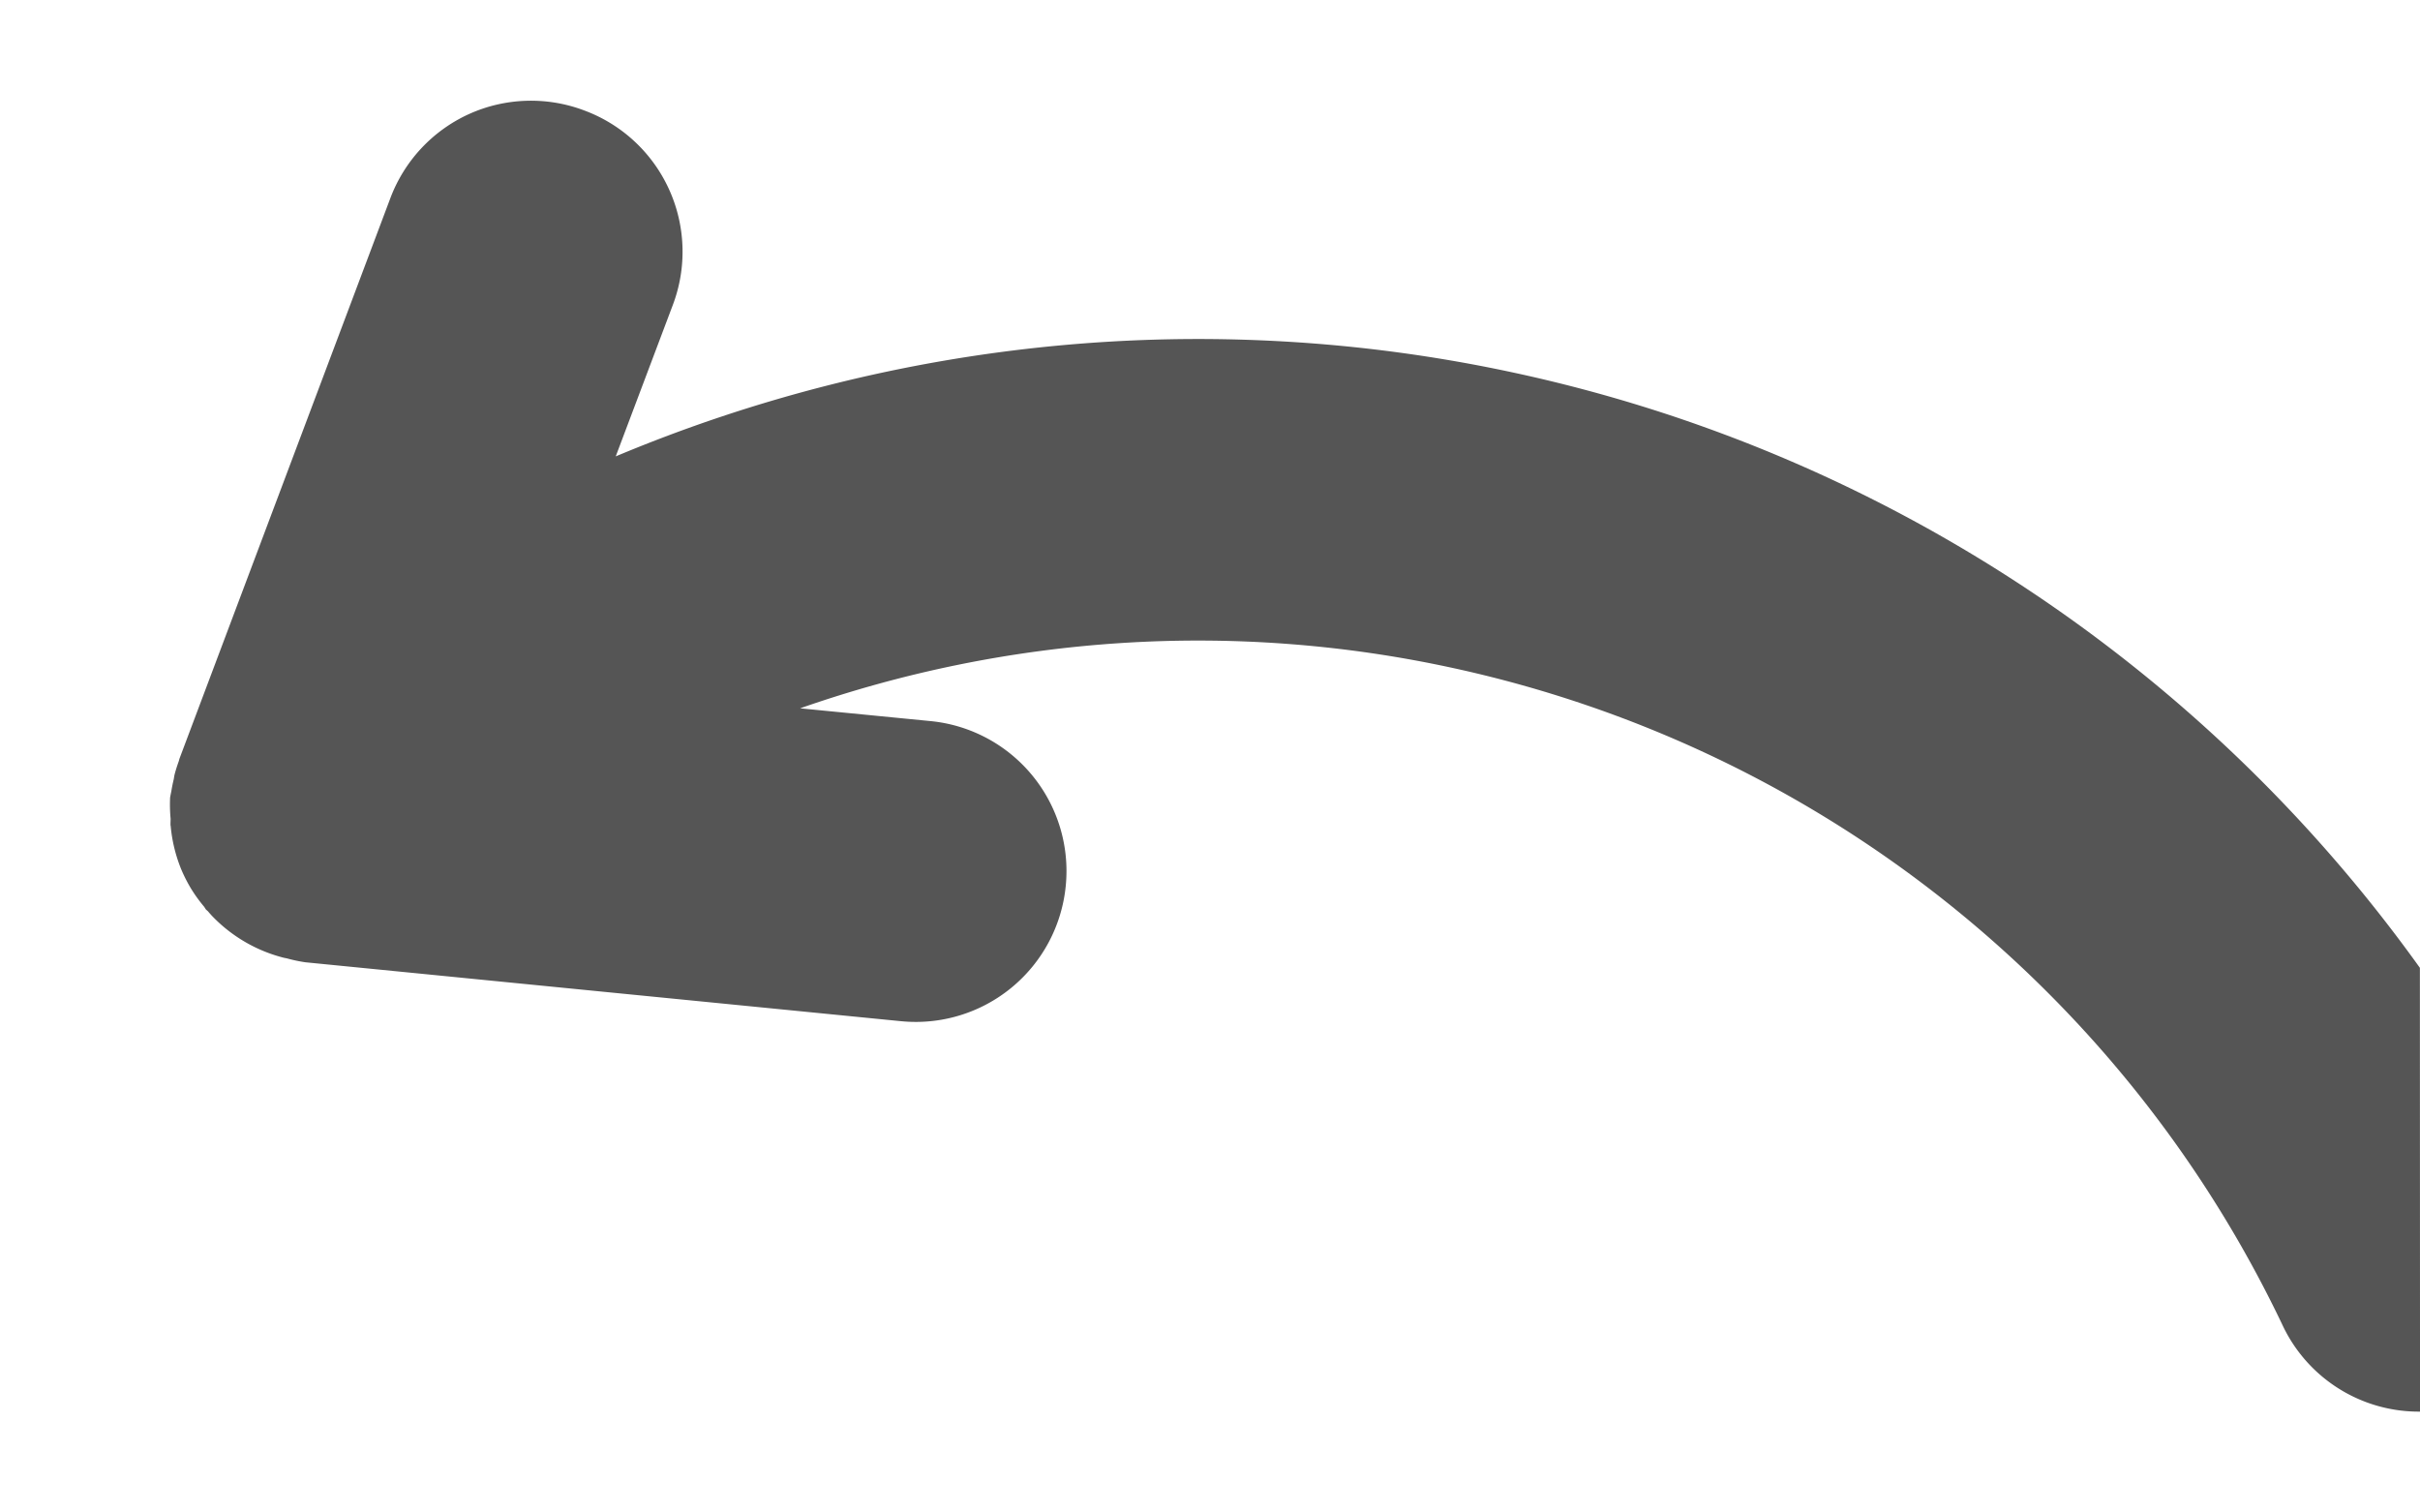 <?xml version="1.0" encoding="UTF-8" standalone="no"?>
<!-- Created with Inkscape (http://www.inkscape.org/) -->

<svg
   width="32"
   height="20"
   viewBox="0 0 8.467 5.292"
   version="1.1"
   id="svg1"
   inkscape:version="1.3 (0e150ed, 2023-07-21)"
   sodipodi:docname="undo.svg"
   xml:space="preserve"
   xmlns:inkscape="http://www.inkscape.org/namespaces/inkscape"
   xmlns:sodipodi="http://sodipodi.sourceforge.net/DTD/sodipodi-0.dtd"
   xmlns="http://www.w3.org/2000/svg"
   xmlns:svg="http://www.w3.org/2000/svg"><sodipodi:namedview
     id="namedview1"
     pagecolor="#505050"
     bordercolor="#ffffff"
     borderopacity="1"
     inkscape:showpageshadow="0"
     inkscape:pageopacity="0"
     inkscape:pagecheckerboard="1"
     inkscape:deskcolor="#505050"
     inkscape:document-units="mm"
     inkscape:zoom="7.9538073"
     inkscape:cx="17.161592"
     inkscape:cy="16.092922"
     inkscape:window-width="1600"
     inkscape:window-height="837"
     inkscape:window-x="-8"
     inkscape:window-y="-8"
     inkscape:window-maximized="1"
     inkscape:current-layer="g6" /><defs
     id="defs1" /><g
     inkscape:label="Layer 1"
     inkscape:groupmode="layer"
     id="layer1"><g
       id="g6"
       inkscape:transform-center-x="-0.82433105"
       inkscape:transform-center-y="-2.2662634"
       style="fill:none;stroke:#f5f5f5;stroke-width:0.6;stroke-dasharray:none;stroke-opacity:1"
       transform="rotate(-30,5.727,8.065)"><path
         id="path1"
         style="color:#000000;fill:#555555;stroke:none;stroke-width:0.791;stroke-linecap:round;-inkscape-stroke:none"
         d="m 6.218,-0.557 a 0.527,0.527 0 0 0 -0.197,-0.06 0.527,0.527 0 0 0 -0.386,0.118 L 4.016,0.83 a 0.527,0.527 0 0 0 -0.006,0.006 0.527,0.527 0 0 0 -0.037,0.034 0.527,0.527 0 0 0 -0.01,0.012 0.527,0.527 0 0 0 -0.029,0.033 0.527,0.527 0 0 0 -0.014,0.016 0.527,0.527 0 0 0 -0.036,0.066 0.527,0.527 0 0 0 -0.011,0.018 0.527,0.527 0 0 0 -0.001,0.003 0.527,0.527 0 0 0 -0.044,0.15 0.527,0.527 0 0 0 -0.004,0.077 0.527,0.527 0 0 0 0.008,0.077 0.527,0.527 0 0 0 5.409e-4,0.011 0.527,0.527 0 0 0 0.003,0.009 0.527,0.527 0 0 0 0.004,0.02 0.527,0.527 0 0 0 0.145,0.254 0.527,0.527 0 0 0 0.008,0.007 0.527,0.527 0 0 0 0.049,0.044 l 1.701,1.22 A 0.527,0.527 0 0 0 6.479,2.766 0.527,0.527 0 0 0 6.358,2.03 L 5.985,1.763 c 0.751,0.142 1.46,0.487 2.041,1.013 0.971,0.878 1.477,2.154 1.371,3.458 A 0.527,0.527 0 0 0 9.663,6.728 L 10.439,5.383 C 10.312,4.091 9.711,2.877 8.732,1.992 7.925,1.262 6.921,0.811 5.867,0.677 L 6.305,0.318 a 0.527,0.527 0 0 0 0.072,-0.744 0.527,0.527 0 0 0 -0.159,-0.131 z" /></g></g></svg>
